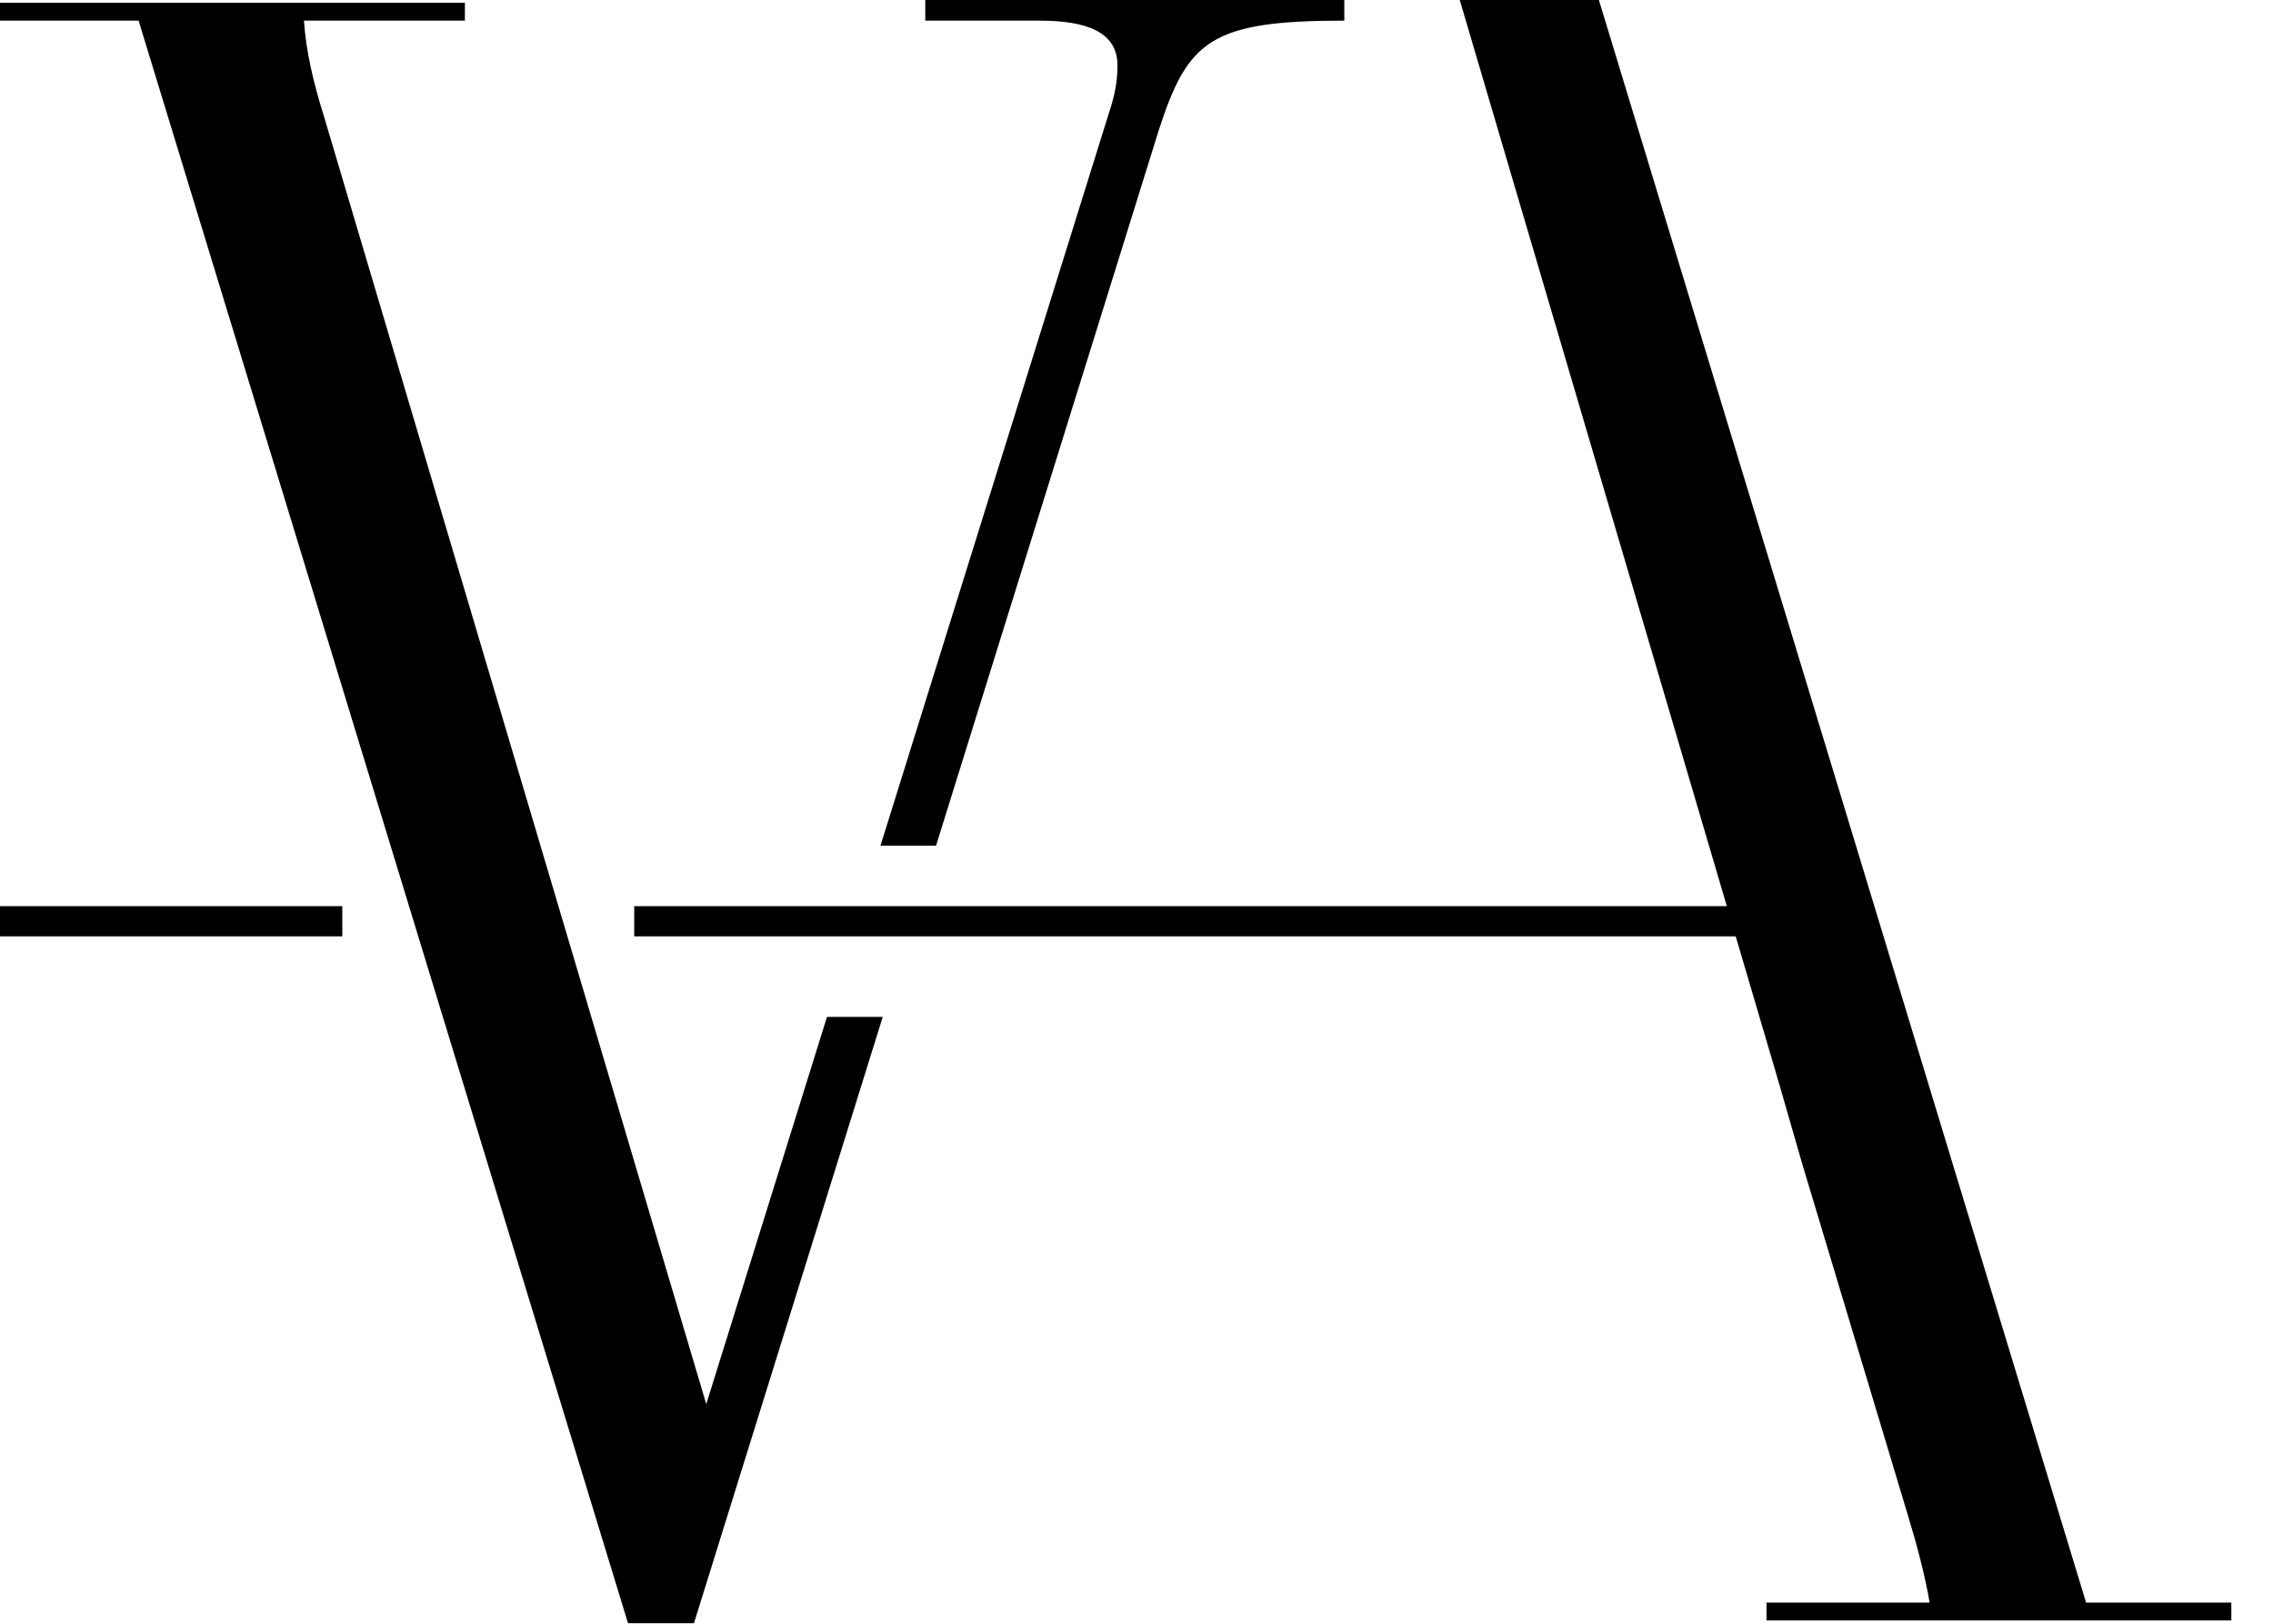 <svg width="42" height="30" viewBox="0 0 42 30" fill="none" xmlns="http://www.w3.org/2000/svg">
<line x1="11.719" y1="17.021" x2="34.041" y2="17.021" stroke="black" stroke-width="0.558"/>
<line y1="17.021" x2="6.325" y2="17.021" stroke="black" stroke-width="0.558"/>
<path d="M8.59 0.381H5.616C5.658 0.959 5.782 1.496 5.988 2.156L13.05 25.942L15.281 18.788H16.311L12.823 29.99H11.604L2.561 0.381H0V0.05H8.59V0.381ZM24.84 0.381C22.362 0.381 21.949 0.753 21.412 2.404L17.296 15.625H16.269L20.482 2.115C20.606 1.744 20.648 1.495 20.648 1.206C20.648 0.587 20.07 0.381 19.203 0.381H17.097V0H24.84V0.381Z" fill="black"/>
<path d="M38.546 29.609H41.23V29.939H32.641V29.609H35.655C35.573 29.114 35.407 28.494 35.242 27.957L33.31 21.533L32.888 20.07H32.889L32.857 19.967L32.786 19.718H32.785L26.973 0H29.544L38.546 29.609Z" fill="black"/>
</svg>
